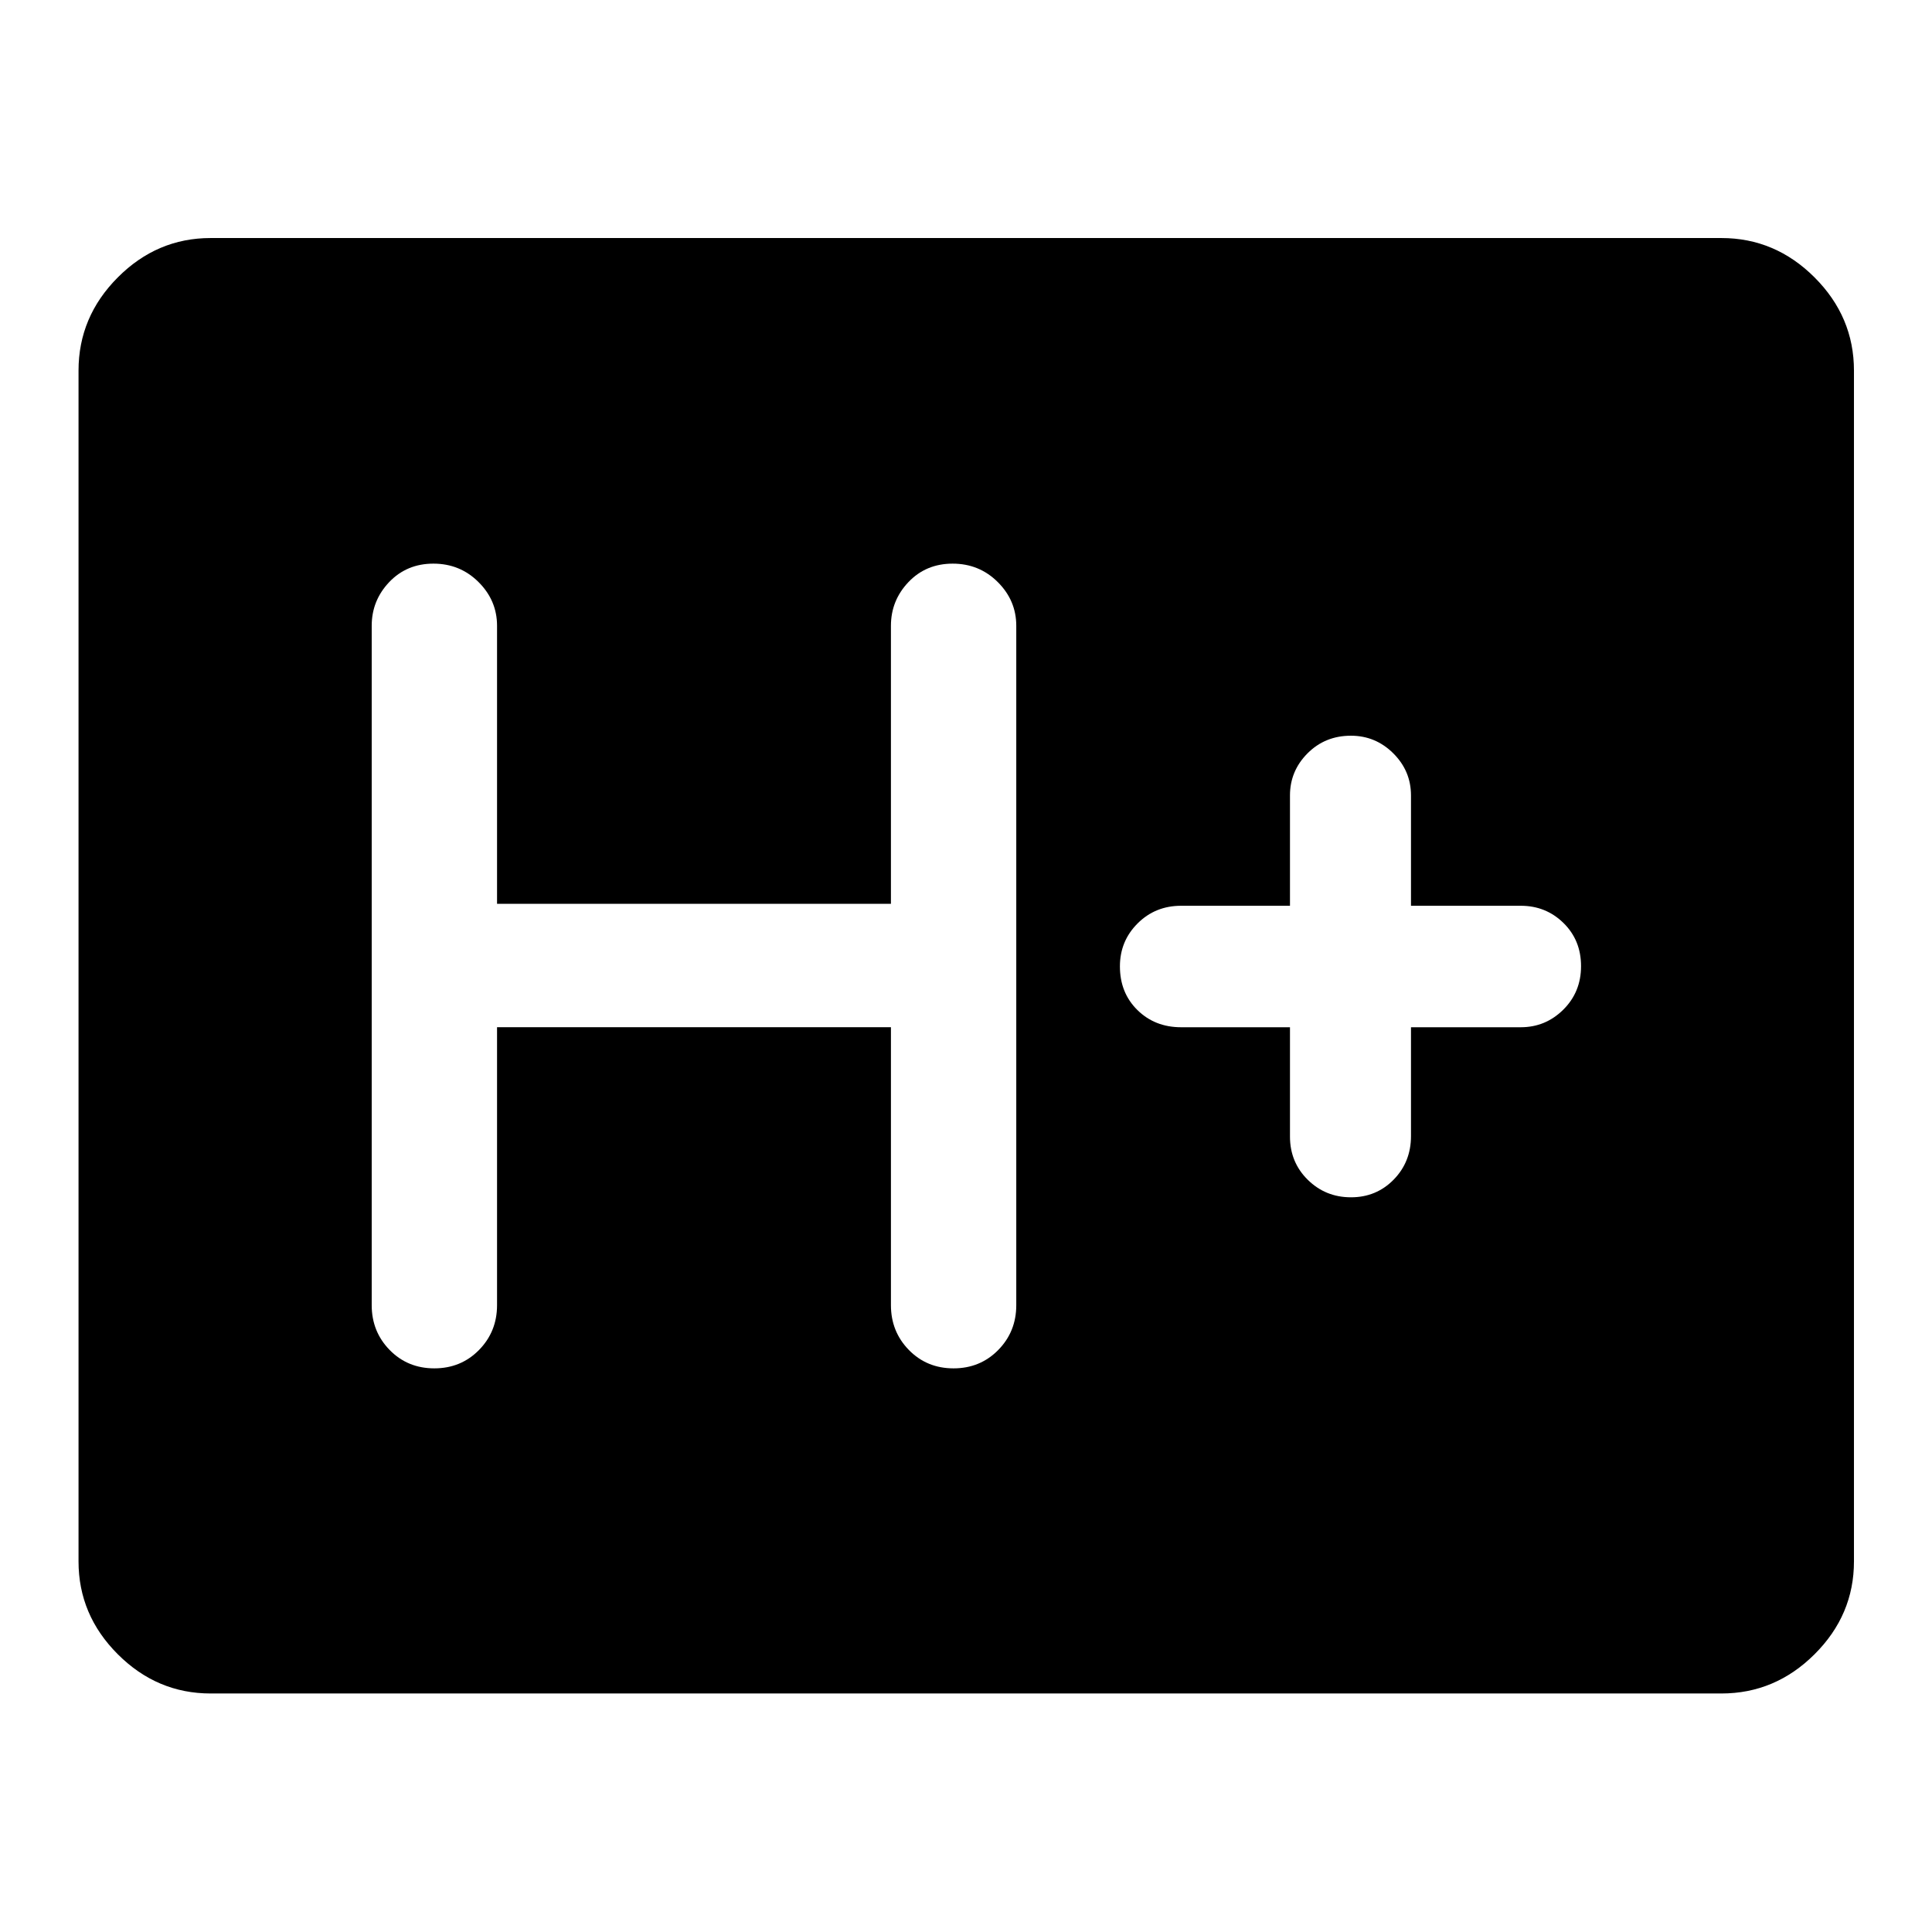 <svg xmlns="http://www.w3.org/2000/svg" height="48" viewBox="0 -960 960 960" width="48"><path d="M104.65-118.52q-26.63 0-46.13-19.5-19.5-19.5-19.5-46.13v-591.7q0-26.73 19.5-46.3 19.5-19.57 46.13-19.57h750.7q26.73 0 46.3 19.57 19.57 19.57 19.57 46.3v591.7q0 26.63-19.57 46.13-19.57 19.5-46.3 19.5h-750.7Zm142.33-331.07H442.7v138.13q0 13.14 8.93 22.27 8.94 9.12 22.18 9.12 13.23 0 22.2-9.12 8.97-9.13 8.97-22.27v-337.58q0-12.57-9.19-21.73t-22.42-9.16q-13.24 0-21.96 9.16-8.71 9.16-8.71 21.73v138.13H246.98v-138.13q0-12.57-9.19-21.73t-22.42-9.16q-13.24 0-21.96 9.16-8.71 9.16-8.71 21.73v337.58q0 13.14 8.93 22.27 8.94 9.12 22.18 9.12 13.23 0 22.2-9.12 8.97-9.13 8.97-22.27v-138.13Zm394 .02v54.31q0 12.76 8.83 21.48 8.83 8.71 21.5 8.71 12.58 0 21.19-8.78 8.61-8.79 8.61-21.65v-54.07h54.56q12.29 0 21.11-8.73 8.83-8.74 8.83-21.63 0-12.88-8.72-21.44-8.73-8.56-21.22-8.56h-54.56v-54.81q0-12.18-8.8-20.94-8.8-8.75-21.05-8.75-12.83 0-21.55 8.75-8.73 8.76-8.73 20.94v54.81h-54.07q-12.86 0-21.64 8.77-8.79 8.77-8.79 21.34 0 13.13 8.68 21.69 8.69 8.56 21.75 8.56h54.07Z"/></svg>